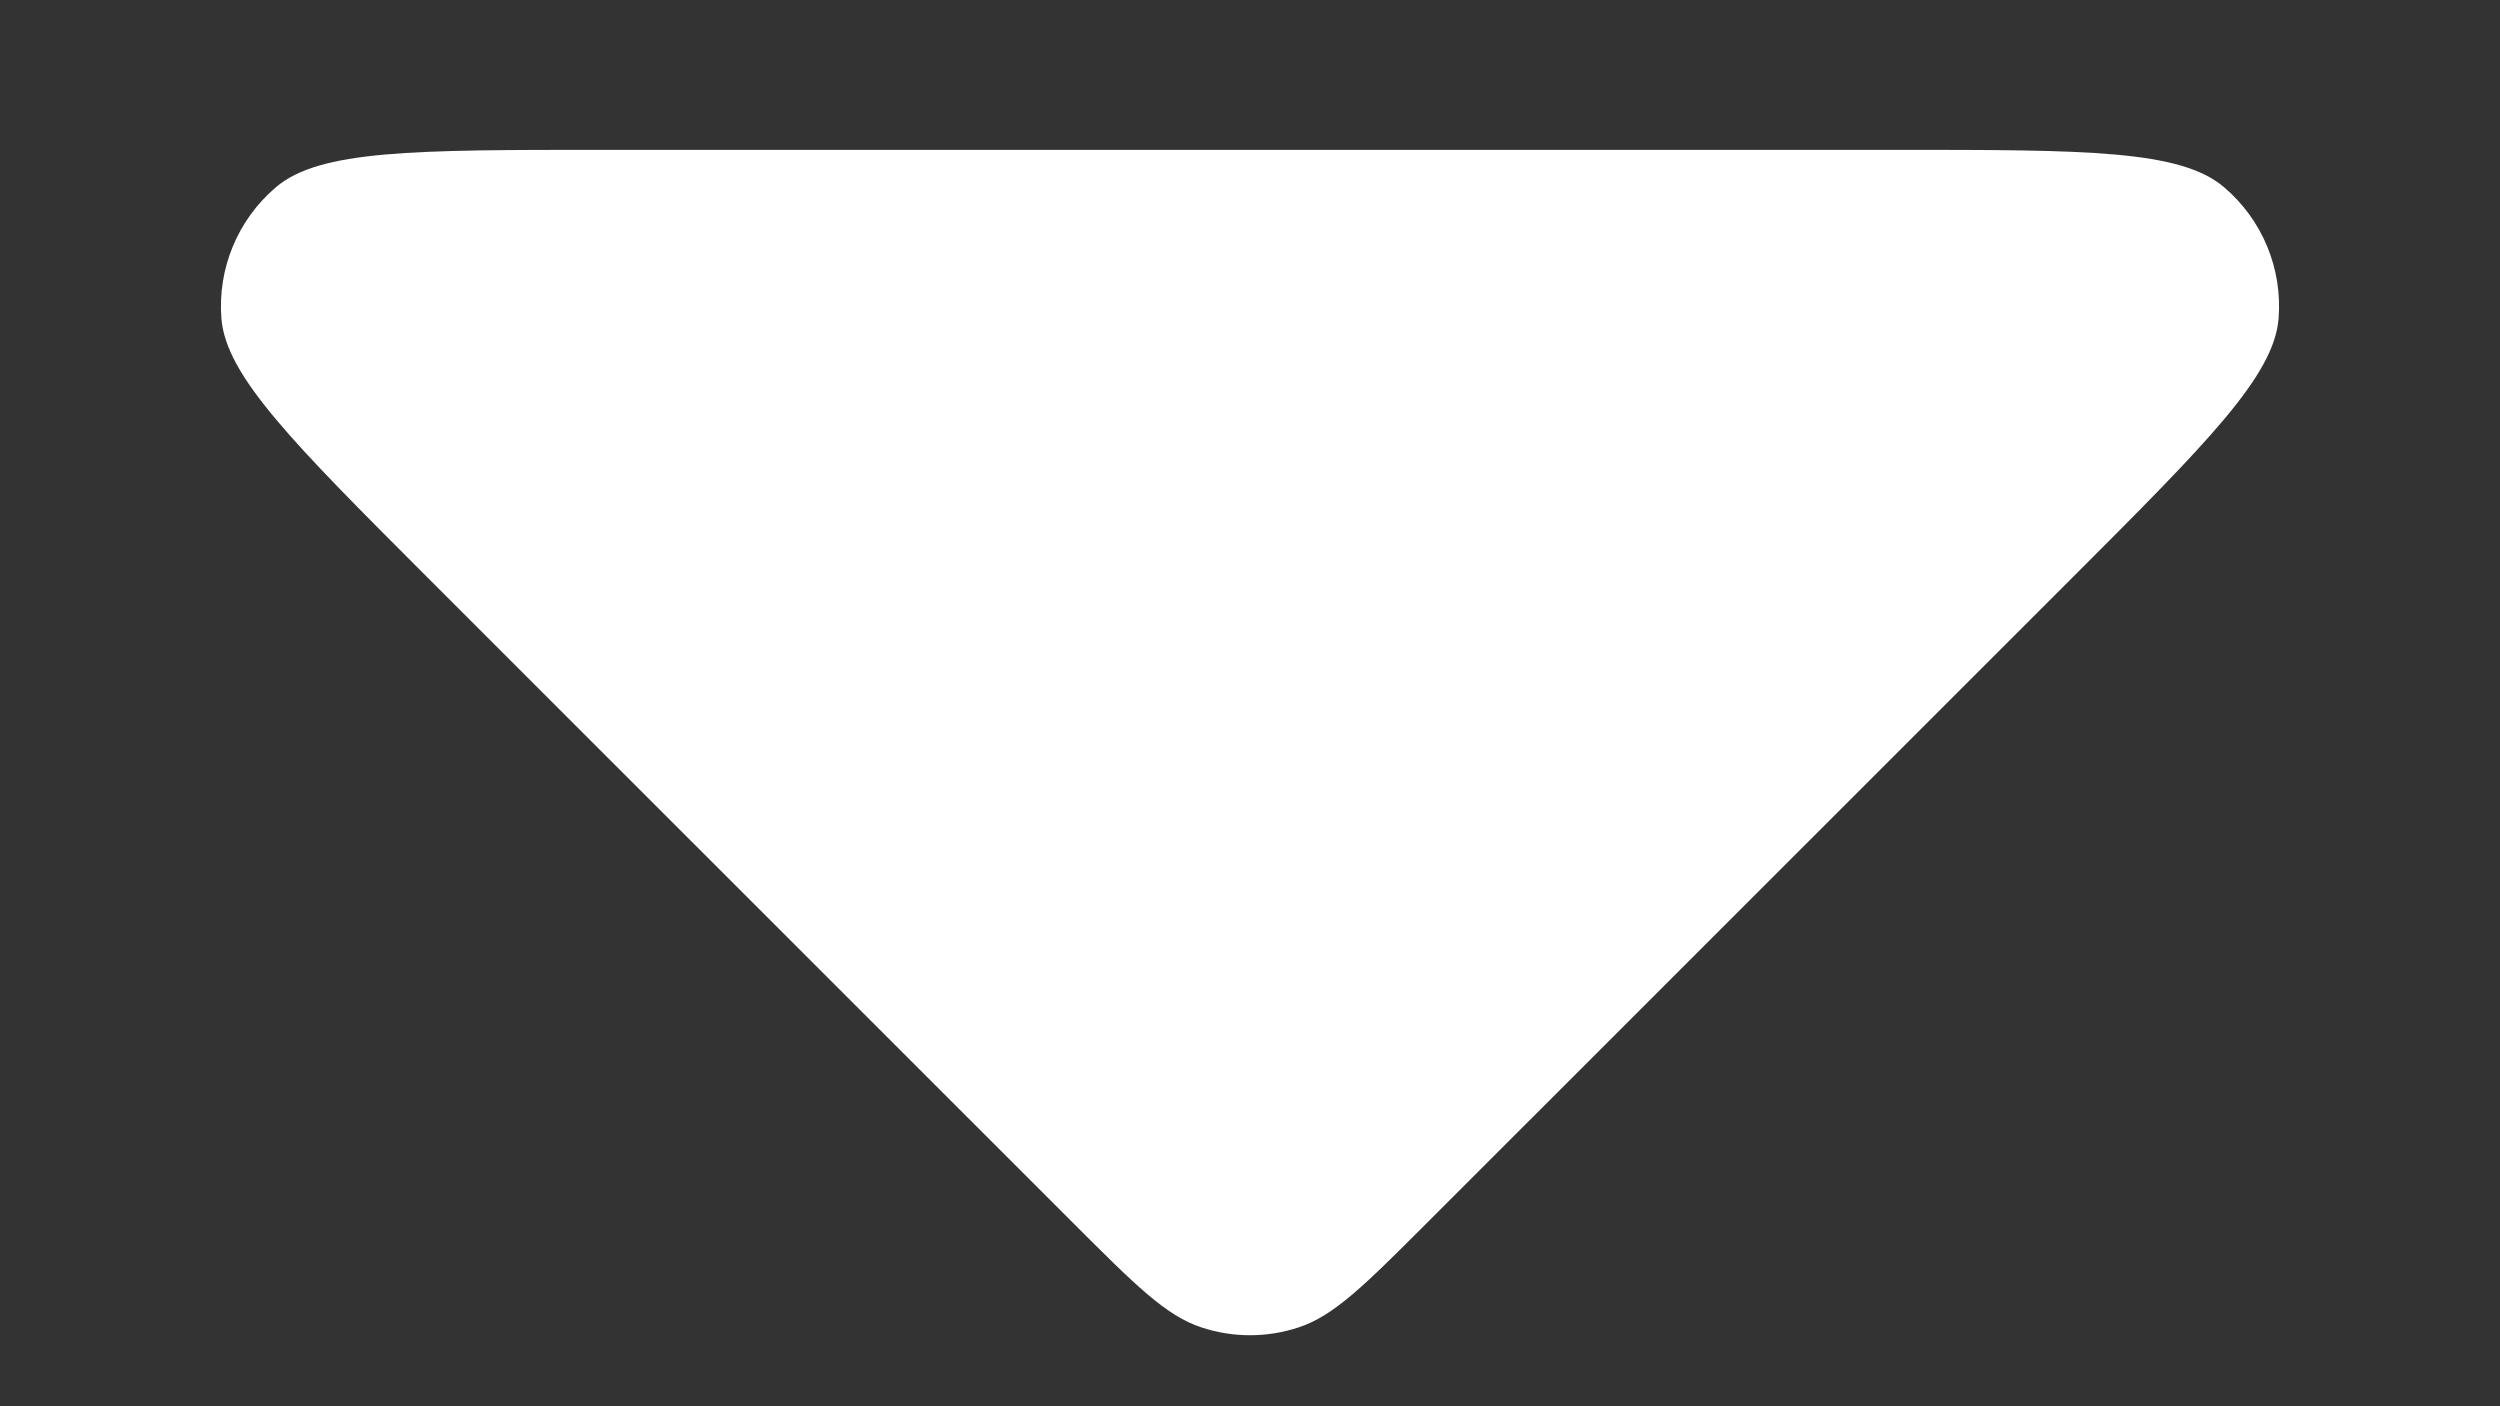 <svg width="16" height="9" viewBox="0 0 16 9" fill="none" xmlns="http://www.w3.org/2000/svg">
<rect x="0" y="0" width="16" height="9" fill="#333333" stroke="none"/>
<path d="M3.863 0.959C2.651 0.959 2.045 0.959 1.765 1.199C1.521 1.407 1.392 1.719 1.417 2.038C1.446 2.406 1.875 2.834 2.731 3.691L6.869 7.828C7.265 8.224 7.463 8.422 7.691 8.496C7.892 8.562 8.108 8.562 8.309 8.496C8.537 8.422 8.735 8.224 9.131 7.828L13.269 3.691C14.125 2.834 14.554 2.406 14.583 2.038C14.608 1.719 14.479 1.407 14.235 1.199C13.955 0.959 13.349 0.959 12.137 0.959L3.863 0.959Z" fill="white"/>
</svg>
